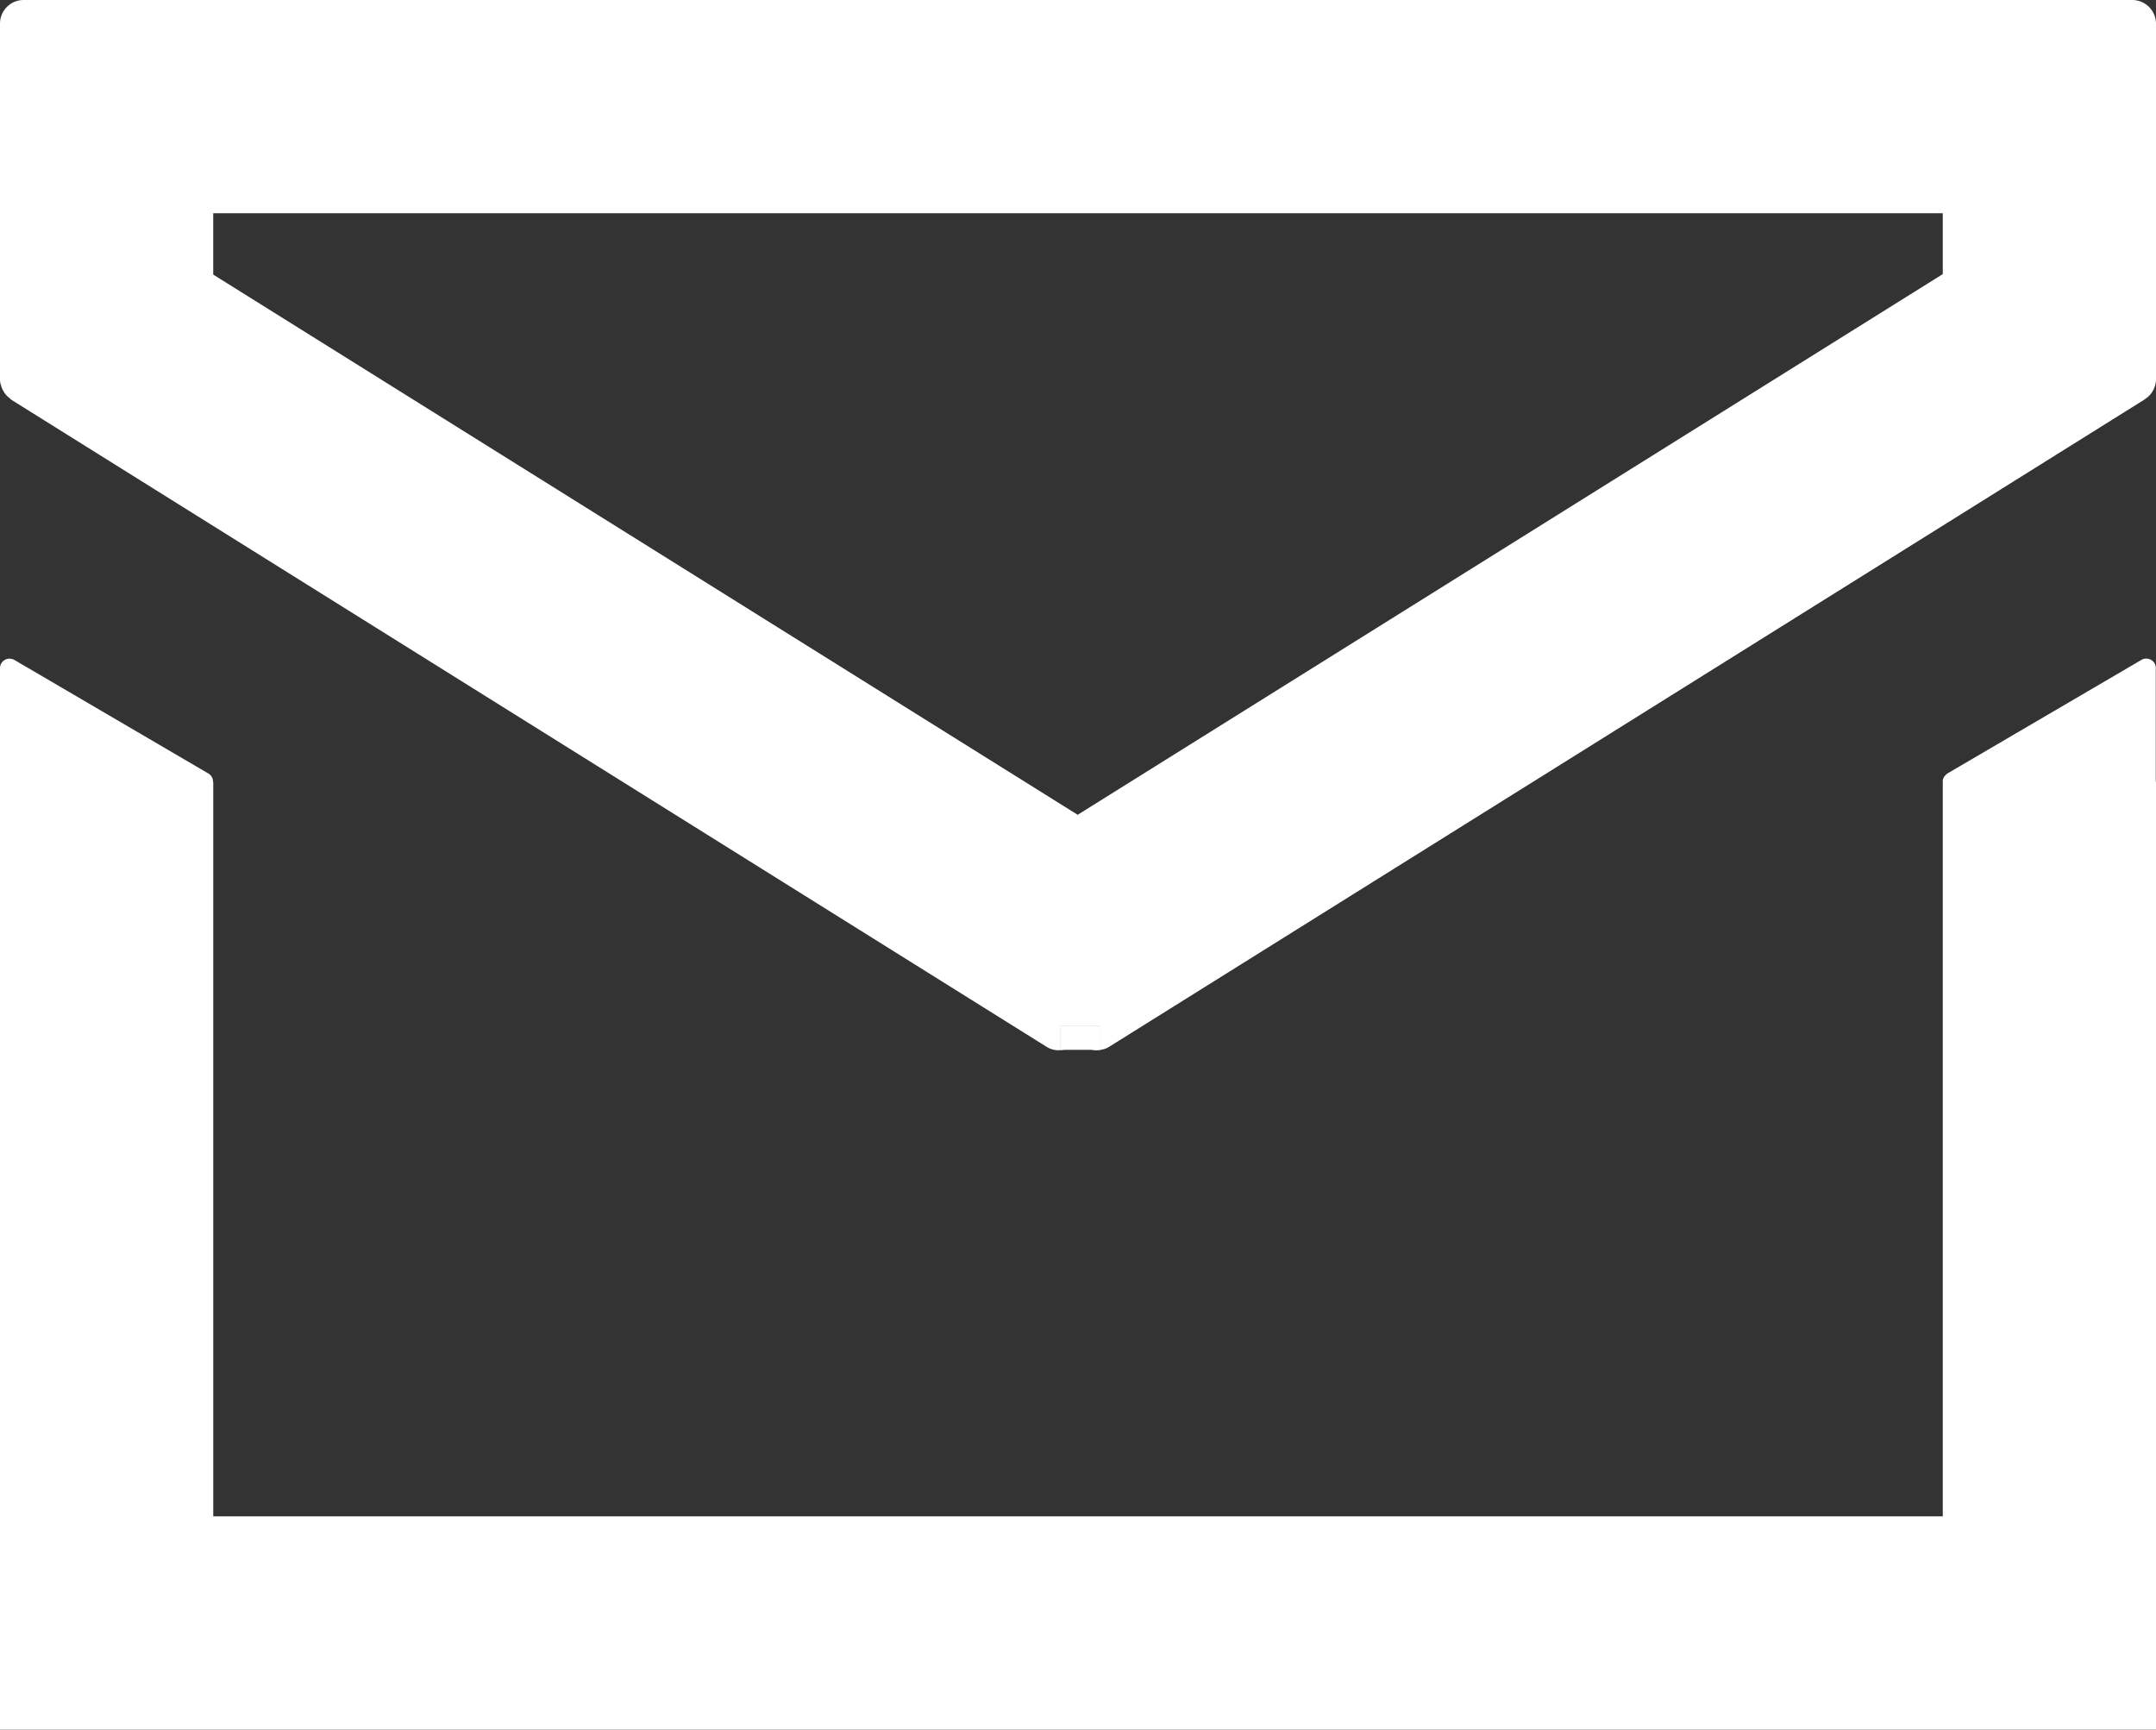 <svg id="Raggruppa_242" data-name="Raggruppa 242" xmlns="http://www.w3.org/2000/svg" xmlns:xlink="http://www.w3.org/1999/xlink" width="80" height="64.176" viewBox="0 0 80 64.176">
  <rect x="0" y="0" width="80" height="64.176" fill="#333333" stroke="none"/>
  <defs>
    <clipPath id="clip-path">
      <rect id="Rettangolo_19149" data-name="Rettangolo 19149" width="80" height="64.176" fill="none"/>
    </clipPath>
  </defs>
  <g id="Raggruppa_241" data-name="Raggruppa 241" clip-path="url(#clip-path)">
    <path id="Tracciato_138" data-name="Tracciato 138" d="M79.121,0H.879A.876.876,0,0,0,0,.879V14.066a.583.583,0,0,0,.044.246.614.614,0,0,0,.07.176.833.833,0,0,0,.273.308.072.072,0,0,0,.044.044l38.4,24a.83.83,0,0,0,.607.114h-.1v-.879h1.495v.879a.762.762,0,0,0,.325-.114l38.391-24a.121.121,0,0,0,.035-.026A.887.887,0,0,0,80,14.066V.879A.882.882,0,0,0,79.121,0M7.912,10.189V7.912H72.088v2.259l-32.1,20.062Z" fill="#fff"/>
    <path id="Tracciato_139" data-name="Tracciato 139" d="M45.743,43.31l-.3.484a.233.233,0,0,1-.044.053.848.848,0,0,1-.554.343h-.1V43.31Z" transform="translate(-5.409 -5.235)" fill="#fff"/>
    <path id="Tracciato_140" data-name="Tracciato 140" d="M80,32.371V67.536H0V28.151A.353.353,0,0,1,.352,27.8a.4.4,0,0,1,.176.044l7.209,4.22a.349.349,0,0,1,.167.308h.009V59.624H72.088V32.371a.309.309,0,0,1,.044-.176.591.591,0,0,1,.123-.132l7.209-4.22a.356.356,0,0,1,.484.132.309.309,0,0,1,.044.176v4.22Z" transform="translate(0 -3.36)" fill="#fff"/>
    <path id="Tracciato_141" data-name="Tracciato 141" d="M46.287,43.31v.879h-.018a.571.571,0,0,1-.273,0,.848.848,0,0,1-.554-.343.233.233,0,0,1-.044-.053l-.3-.484Z" transform="translate(-5.452 -5.235)" fill="#fff"/>
    <rect id="Rettangolo_19148" data-name="Rettangolo 19148" width="1.495" height="0.879" transform="translate(39.341 38.075)" fill="#fff"/>
  </g>
</svg>
